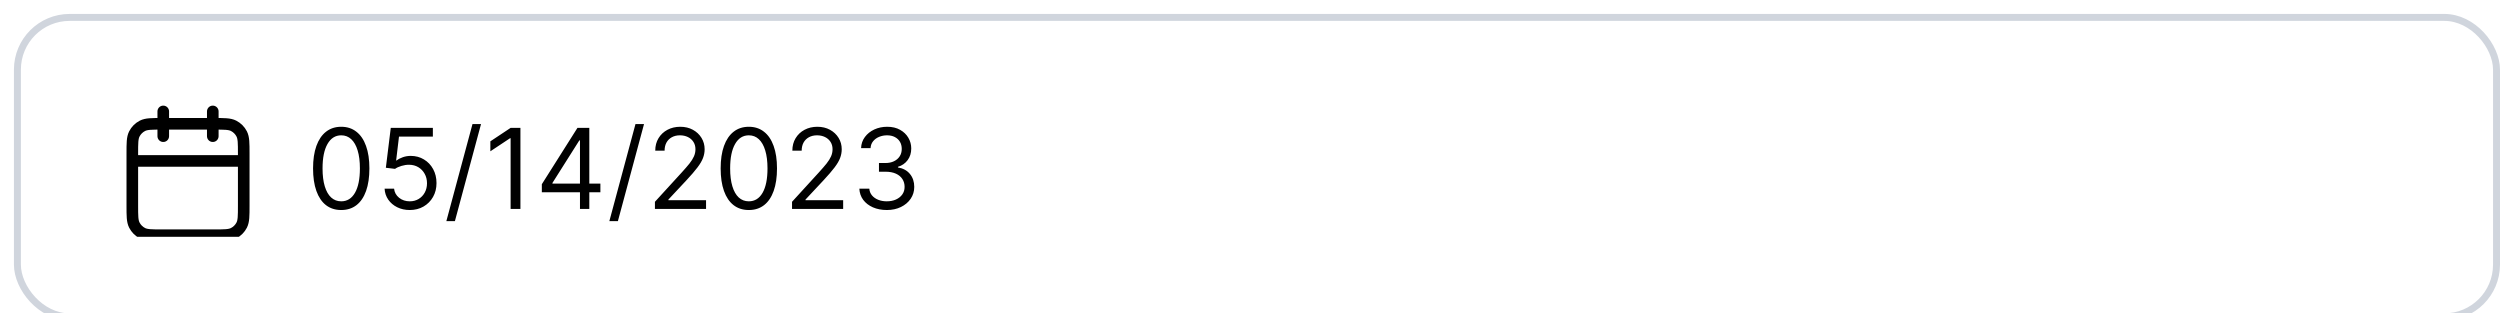 <svg width="359" height="45" viewBox="0 0 359 45" fill="none" xmlns="http://www.w3.org/2000/svg">
<g filter="url(#filter0_d_30_58199)">
<rect x="2" y="1" width="357" height="44" rx="8" fill="white"/>
<g clip-path="url(#clip0_30_58199)">
<path d="M35 22.111H19M30.556 15V18.556M23.444 15V18.556M23.267 32.778H30.733C32.227 32.778 32.974 32.778 33.544 32.487C34.046 32.231 34.454 31.823 34.709 31.322C35 30.751 35 30.005 35 28.511V21.044C35 19.551 35 18.804 34.709 18.234C34.454 17.732 34.046 17.324 33.544 17.068C32.974 16.778 32.227 16.778 30.733 16.778H23.267C21.773 16.778 21.026 16.778 20.456 17.068C19.954 17.324 19.546 17.732 19.291 18.234C19 18.804 19 19.551 19 21.044V28.511C19 30.005 19 30.751 19.291 31.322C19.546 31.823 19.954 32.231 20.456 32.487C21.026 32.778 21.773 32.778 23.267 32.778Z" stroke="currentColor" stroke-width="1.667" stroke-linecap="round" stroke-linejoin="round"/>
</g>
<path d="M49 29.159C48.144 29.159 47.415 28.926 46.812 28.46C46.21 27.991 45.75 27.311 45.432 26.421C45.114 25.526 44.955 24.447 44.955 23.182C44.955 21.924 45.114 20.85 45.432 19.96C45.754 19.066 46.216 18.384 46.818 17.915C47.424 17.441 48.151 17.204 49 17.204C49.849 17.204 50.574 17.441 51.176 17.915C51.782 18.384 52.244 19.066 52.562 19.96C52.885 20.85 53.045 21.924 53.045 23.182C53.045 24.447 52.886 25.526 52.568 26.421C52.25 27.311 51.79 27.991 51.188 28.46C50.585 28.926 49.856 29.159 49 29.159ZM49 27.909C49.849 27.909 50.508 27.5 50.977 26.682C51.447 25.864 51.682 24.697 51.682 23.182C51.682 22.174 51.574 21.316 51.358 20.608C51.146 19.9 50.839 19.36 50.438 18.989C50.04 18.617 49.561 18.432 49 18.432C48.159 18.432 47.502 18.847 47.028 19.676C46.555 20.502 46.318 21.671 46.318 23.182C46.318 24.189 46.424 25.046 46.636 25.75C46.849 26.454 47.153 26.991 47.551 27.358C47.953 27.725 48.436 27.909 49 27.909ZM58.841 29.159C58.174 29.159 57.574 29.026 57.04 28.761C56.506 28.496 56.078 28.133 55.756 27.671C55.434 27.208 55.258 26.682 55.227 26.091H56.591C56.644 26.617 56.883 27.053 57.307 27.398C57.735 27.739 58.246 27.909 58.841 27.909C59.318 27.909 59.742 27.797 60.114 27.574C60.489 27.35 60.782 27.044 60.994 26.653C61.21 26.259 61.318 25.814 61.318 25.318C61.318 24.811 61.206 24.358 60.983 23.96C60.763 23.559 60.46 23.242 60.074 23.011C59.688 22.78 59.246 22.663 58.75 22.659C58.394 22.655 58.028 22.71 57.653 22.824C57.278 22.934 56.97 23.076 56.727 23.25L55.409 23.091L56.114 17.364H62.159V18.614H57.295L56.886 22.046H56.955C57.193 21.856 57.492 21.699 57.852 21.574C58.212 21.449 58.587 21.386 58.977 21.386C59.689 21.386 60.324 21.557 60.881 21.898C61.441 22.235 61.881 22.697 62.199 23.284C62.521 23.871 62.682 24.542 62.682 25.296C62.682 26.038 62.515 26.701 62.182 27.284C61.852 27.864 61.398 28.322 60.818 28.659C60.239 28.992 59.58 29.159 58.841 29.159ZM69.075 16.818L65.325 30.75H64.098L67.848 16.818H69.075ZM74.733 17.364V29H73.324V18.841H73.256L70.415 20.727V19.296L73.324 17.364H74.733ZM77.807 26.614V25.454L82.921 17.364H83.761V19.159H83.193L79.329 25.273V25.364H86.216V26.614H77.807ZM83.284 29V26.261V25.722V17.364H84.625V29H83.284ZM92.481 16.818L88.731 30.75H87.504L91.254 16.818H92.481ZM94.048 29V27.977L97.889 23.773C98.34 23.28 98.711 22.852 99.003 22.489C99.294 22.121 99.51 21.776 99.651 21.454C99.794 21.129 99.867 20.788 99.867 20.432C99.867 20.023 99.768 19.669 99.571 19.369C99.378 19.07 99.113 18.839 98.776 18.676C98.438 18.513 98.06 18.432 97.639 18.432C97.192 18.432 96.802 18.525 96.469 18.71C96.139 18.892 95.883 19.148 95.702 19.477C95.524 19.807 95.435 20.193 95.435 20.636H94.094C94.094 19.954 94.251 19.356 94.565 18.841C94.88 18.326 95.308 17.924 95.849 17.636C96.395 17.349 97.007 17.204 97.685 17.204C98.367 17.204 98.971 17.349 99.497 17.636C100.024 17.924 100.437 18.312 100.736 18.801C101.035 19.29 101.185 19.833 101.185 20.432C101.185 20.86 101.107 21.278 100.952 21.688C100.8 22.093 100.535 22.546 100.156 23.046C99.781 23.542 99.26 24.148 98.594 24.864L95.98 27.659V27.75H101.389V29H94.048ZM107.531 29.159C106.675 29.159 105.946 28.926 105.344 28.46C104.741 27.991 104.281 27.311 103.963 26.421C103.645 25.526 103.486 24.447 103.486 23.182C103.486 21.924 103.645 20.85 103.963 19.96C104.285 19.066 104.747 18.384 105.349 17.915C105.955 17.441 106.683 17.204 107.531 17.204C108.38 17.204 109.105 17.441 109.707 17.915C110.313 18.384 110.776 19.066 111.094 19.96C111.416 20.85 111.577 21.924 111.577 23.182C111.577 24.447 111.418 25.526 111.099 26.421C110.781 27.311 110.321 27.991 109.719 28.46C109.116 28.926 108.387 29.159 107.531 29.159ZM107.531 27.909C108.38 27.909 109.039 27.5 109.509 26.682C109.978 25.864 110.213 24.697 110.213 23.182C110.213 22.174 110.105 21.316 109.889 20.608C109.677 19.9 109.37 19.36 108.969 18.989C108.571 18.617 108.092 18.432 107.531 18.432C106.69 18.432 106.033 18.847 105.56 19.676C105.086 20.502 104.849 21.671 104.849 23.182C104.849 24.189 104.955 25.046 105.168 25.75C105.38 26.454 105.685 26.991 106.082 27.358C106.484 27.725 106.967 27.909 107.531 27.909ZM113.736 29V27.977L117.577 23.773C118.027 23.28 118.399 22.852 118.69 22.489C118.982 22.121 119.198 21.776 119.338 21.454C119.482 21.129 119.554 20.788 119.554 20.432C119.554 20.023 119.455 19.669 119.259 19.369C119.065 19.07 118.8 18.839 118.463 18.676C118.126 18.513 117.747 18.432 117.327 18.432C116.88 18.432 116.49 18.525 116.156 18.71C115.827 18.892 115.571 19.148 115.389 19.477C115.211 19.807 115.122 20.193 115.122 20.636H113.781C113.781 19.954 113.938 19.356 114.253 18.841C114.567 18.326 114.995 17.924 115.537 17.636C116.082 17.349 116.694 17.204 117.372 17.204C118.054 17.204 118.658 17.349 119.185 17.636C119.711 17.924 120.124 18.312 120.423 18.801C120.723 19.29 120.872 19.833 120.872 20.432C120.872 20.86 120.795 21.278 120.639 21.688C120.488 22.093 120.223 22.546 119.844 23.046C119.469 23.542 118.948 24.148 118.281 24.864L115.668 27.659V27.75H121.077V29H113.736ZM127.355 29.159C126.605 29.159 125.937 29.03 125.349 28.773C124.766 28.515 124.302 28.157 123.957 27.699C123.616 27.237 123.431 26.701 123.401 26.091H124.832C124.863 26.466 124.991 26.79 125.219 27.062C125.446 27.331 125.743 27.54 126.111 27.688C126.478 27.835 126.885 27.909 127.332 27.909C127.832 27.909 128.276 27.822 128.662 27.648C129.048 27.474 129.351 27.231 129.571 26.921C129.791 26.61 129.901 26.25 129.901 25.841C129.901 25.413 129.795 25.036 129.582 24.71C129.37 24.381 129.06 24.123 128.651 23.938C128.241 23.752 127.741 23.659 127.151 23.659H126.219V22.409H127.151C127.613 22.409 128.018 22.326 128.366 22.159C128.719 21.992 128.993 21.758 129.19 21.454C129.391 21.151 129.491 20.796 129.491 20.386C129.491 19.992 129.404 19.65 129.23 19.358C129.056 19.066 128.81 18.839 128.491 18.676C128.177 18.513 127.806 18.432 127.378 18.432C126.976 18.432 126.598 18.506 126.241 18.653C125.889 18.797 125.601 19.008 125.378 19.284C125.154 19.557 125.033 19.886 125.014 20.273H123.651C123.673 19.663 123.857 19.129 124.202 18.671C124.546 18.208 124.997 17.849 125.554 17.591C126.115 17.333 126.73 17.204 127.401 17.204C128.12 17.204 128.738 17.35 129.253 17.642C129.768 17.93 130.164 18.311 130.44 18.784C130.717 19.258 130.855 19.769 130.855 20.318C130.855 20.974 130.683 21.532 130.338 21.994C129.997 22.456 129.533 22.776 128.946 22.954V23.046C129.681 23.167 130.255 23.479 130.668 23.983C131.08 24.483 131.287 25.102 131.287 25.841C131.287 26.474 131.115 27.042 130.77 27.546C130.429 28.046 129.963 28.439 129.372 28.727C128.781 29.015 128.109 29.159 127.355 29.159Z" fill="currentColor"/>
<rect x="2.5" y="1.5" width="356" height="43" rx="7.5" stroke="#D0D5DD"/>
</g>
<defs>
<filter id="filter0_d_30_58199" x="0" y="0" width="361" height="48" filterUnits="userSpaceOnUse" color-interpolation-filters="sRGB">
<feFlood flood-opacity="0" result="BackgroundImageFix"/>
<feColorMatrix in="SourceAlpha" type="matrix" values="0 0 0 0 0 0 0 0 0 0 0 0 0 0 0 0 0 0 127 0" result="hardAlpha"/>
<feOffset dy="1"/>
<feGaussianBlur stdDeviation="1"/>
<feColorMatrix type="matrix" values="0 0 0 0 0.063 0 0 0 0 0.094 0 0 0 0 0.157 0 0 0 0.05 0"/>
<feBlend mode="normal" in2="BackgroundImageFix" result="effect1_dropShadow_30_58199"/>
<feBlend mode="normal" in="SourceGraphic" in2="effect1_dropShadow_30_58199" result="shape"/>
</filter>
<clipPath id="clip0_30_58199">
<rect width="20" height="20" fill="white" transform="translate(16 13)"/>
</clipPath>
</defs>
</svg>

